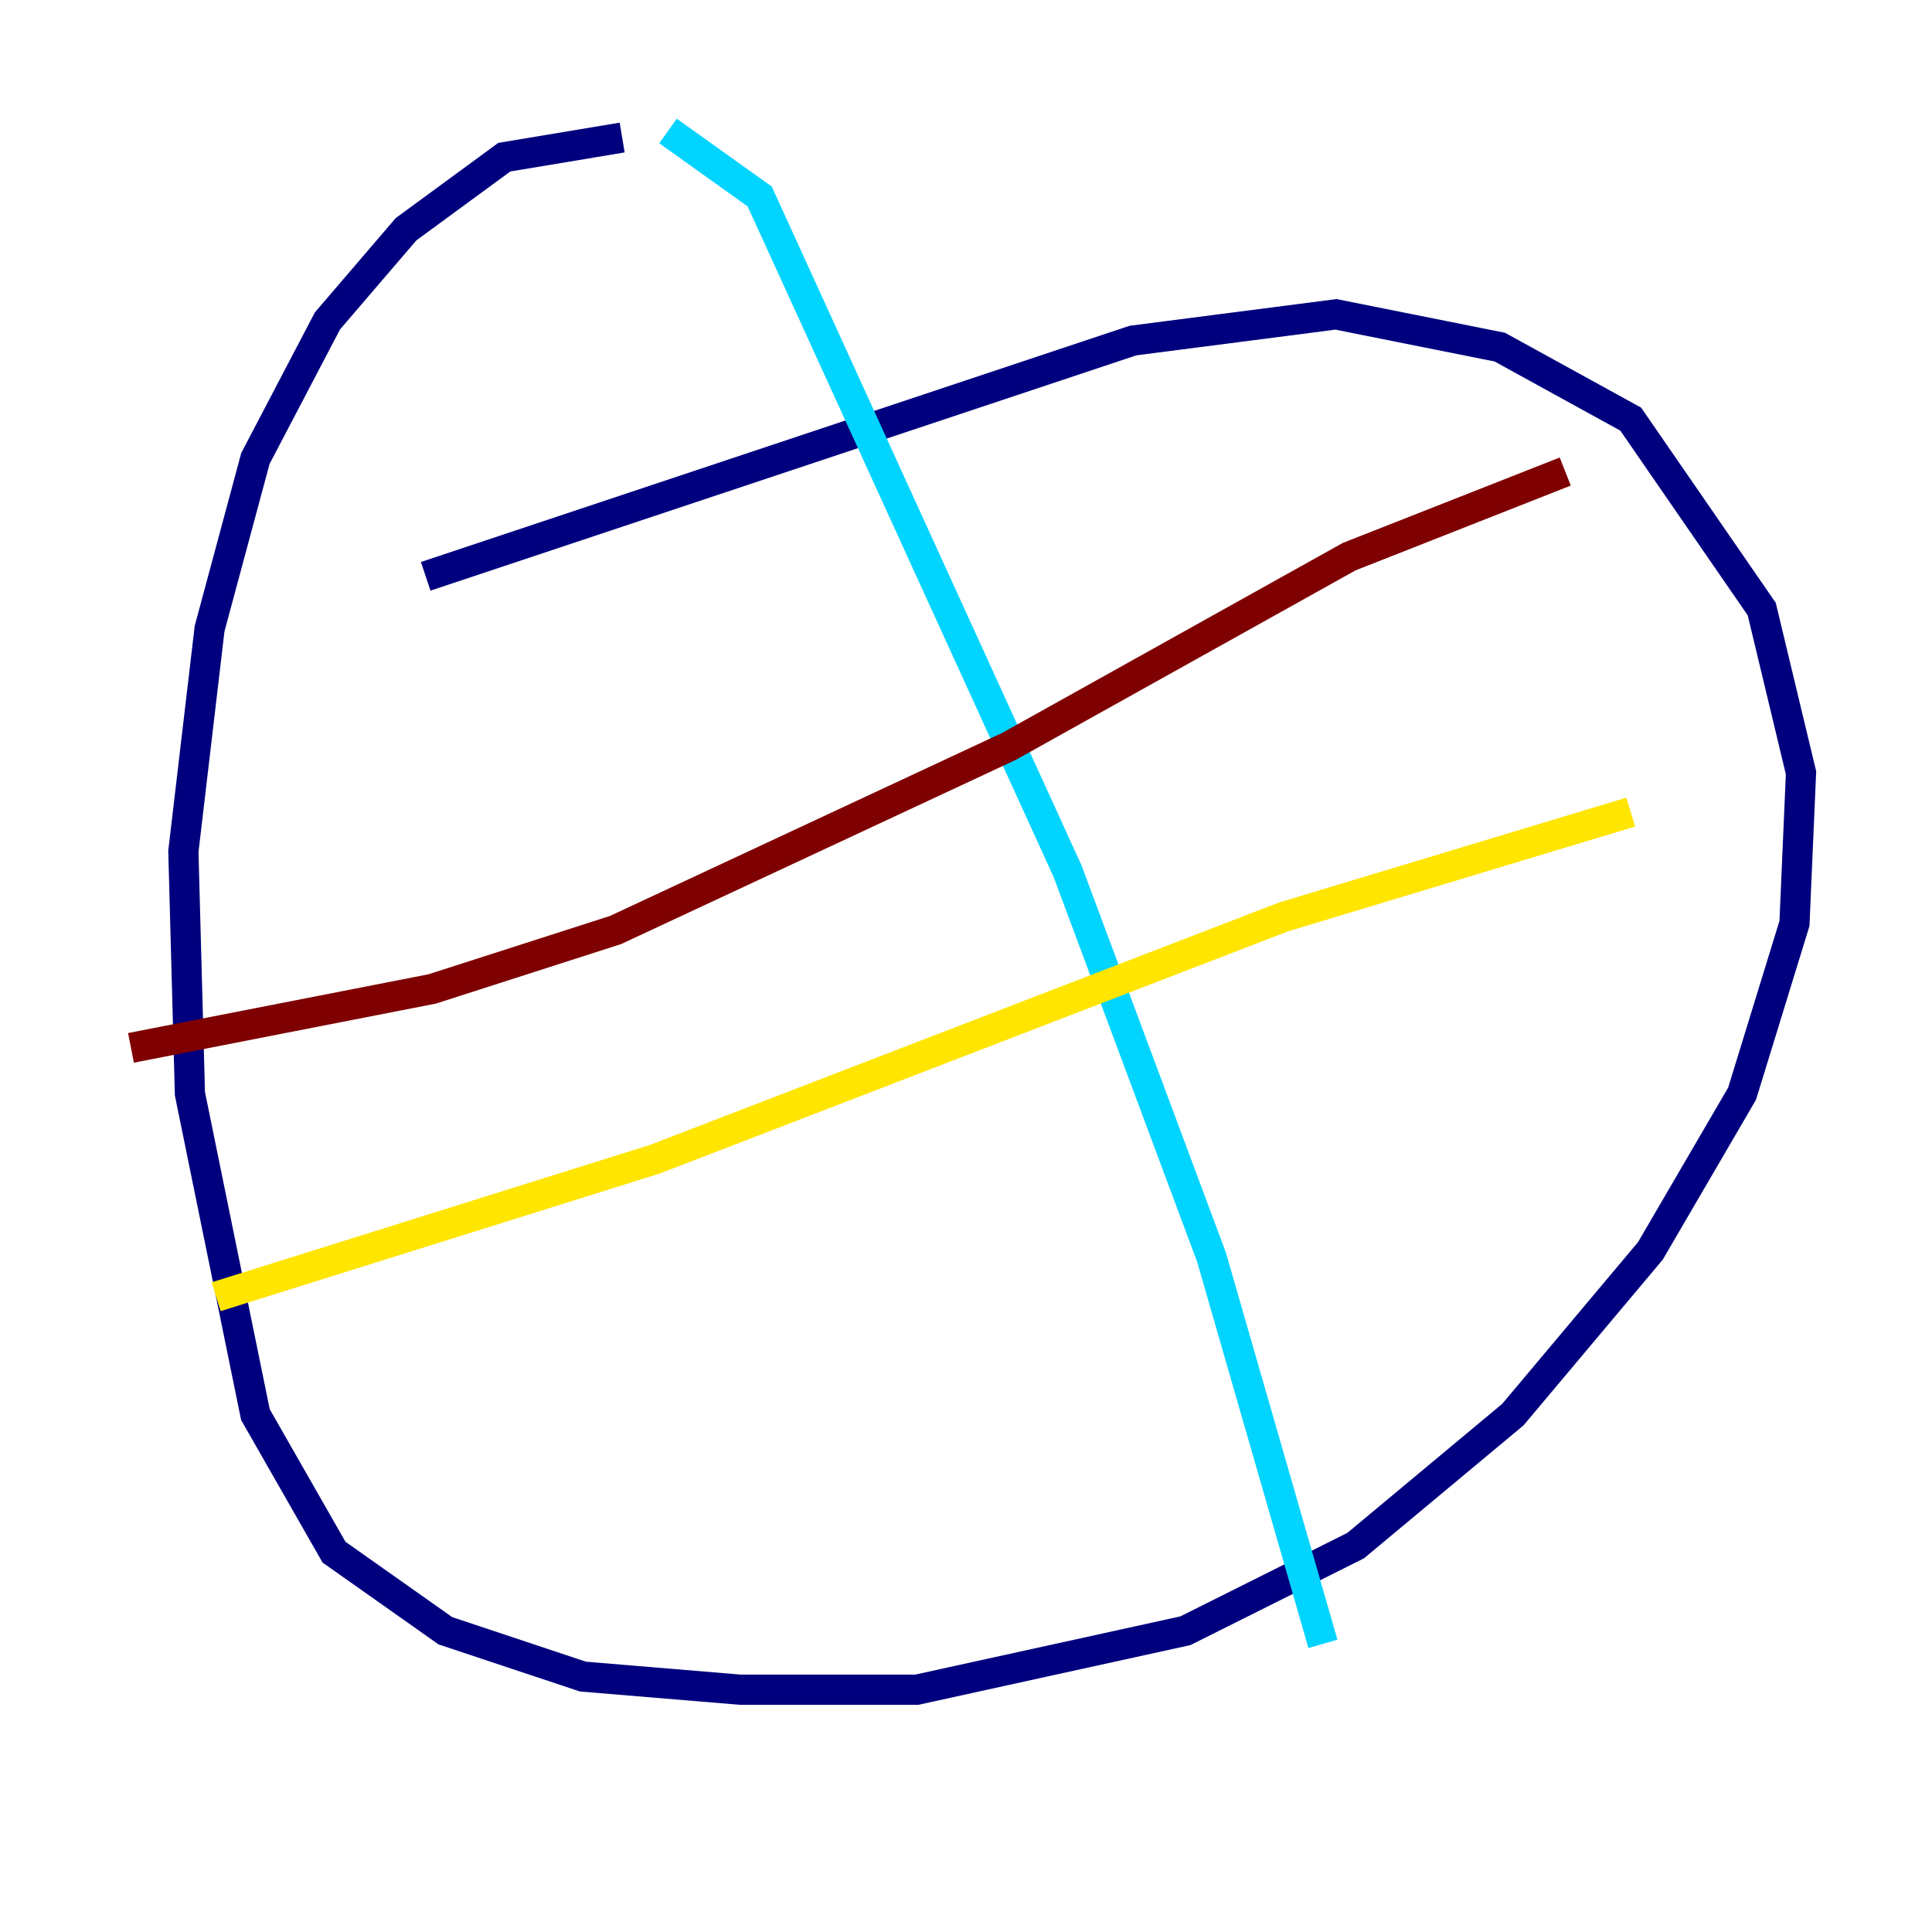 <?xml version="1.0" encoding="utf-8" ?>
<svg baseProfile="tiny" height="128" version="1.2" viewBox="0,0,128,128" width="128" xmlns="http://www.w3.org/2000/svg" xmlns:ev="http://www.w3.org/2001/xml-events" xmlns:xlink="http://www.w3.org/1999/xlink"><defs /><polyline fill="none" points="41.22,9.112 33.41,10.414 26.902,15.186 21.695,21.261 16.922,30.373 13.885,41.654 12.149,56.407 12.583,72.461 16.922,93.722 22.129,102.834 29.505,108.041 38.617,111.078 49.031,111.946 60.746,111.946 78.536,108.041 89.817,102.4 100.231,93.722 109.342,82.875 115.417,72.461 118.888,61.18 119.322,51.2 116.719,40.352 108.041,27.77 99.363,22.997 88.515,20.827 75.064,22.563 28.203,38.183" stroke="#00007f" stroke-width="2" /><polyline fill="none" points="44.258,8.678 50.332,13.017 70.725,57.709 80.271,83.308 87.647,108.909" stroke="#00d4ff" stroke-width="2" /><polyline fill="none" points="14.319,85.912 43.39,76.8 85.044,60.746 108.041,53.803" stroke="#ffe500" stroke-width="2" /><polyline fill="none" points="8.678,69.424 28.637,65.519 40.786,61.614 66.82,49.464 89.383,36.881 103.702,31.241" stroke="#7f0000" stroke-width="2" /></svg>